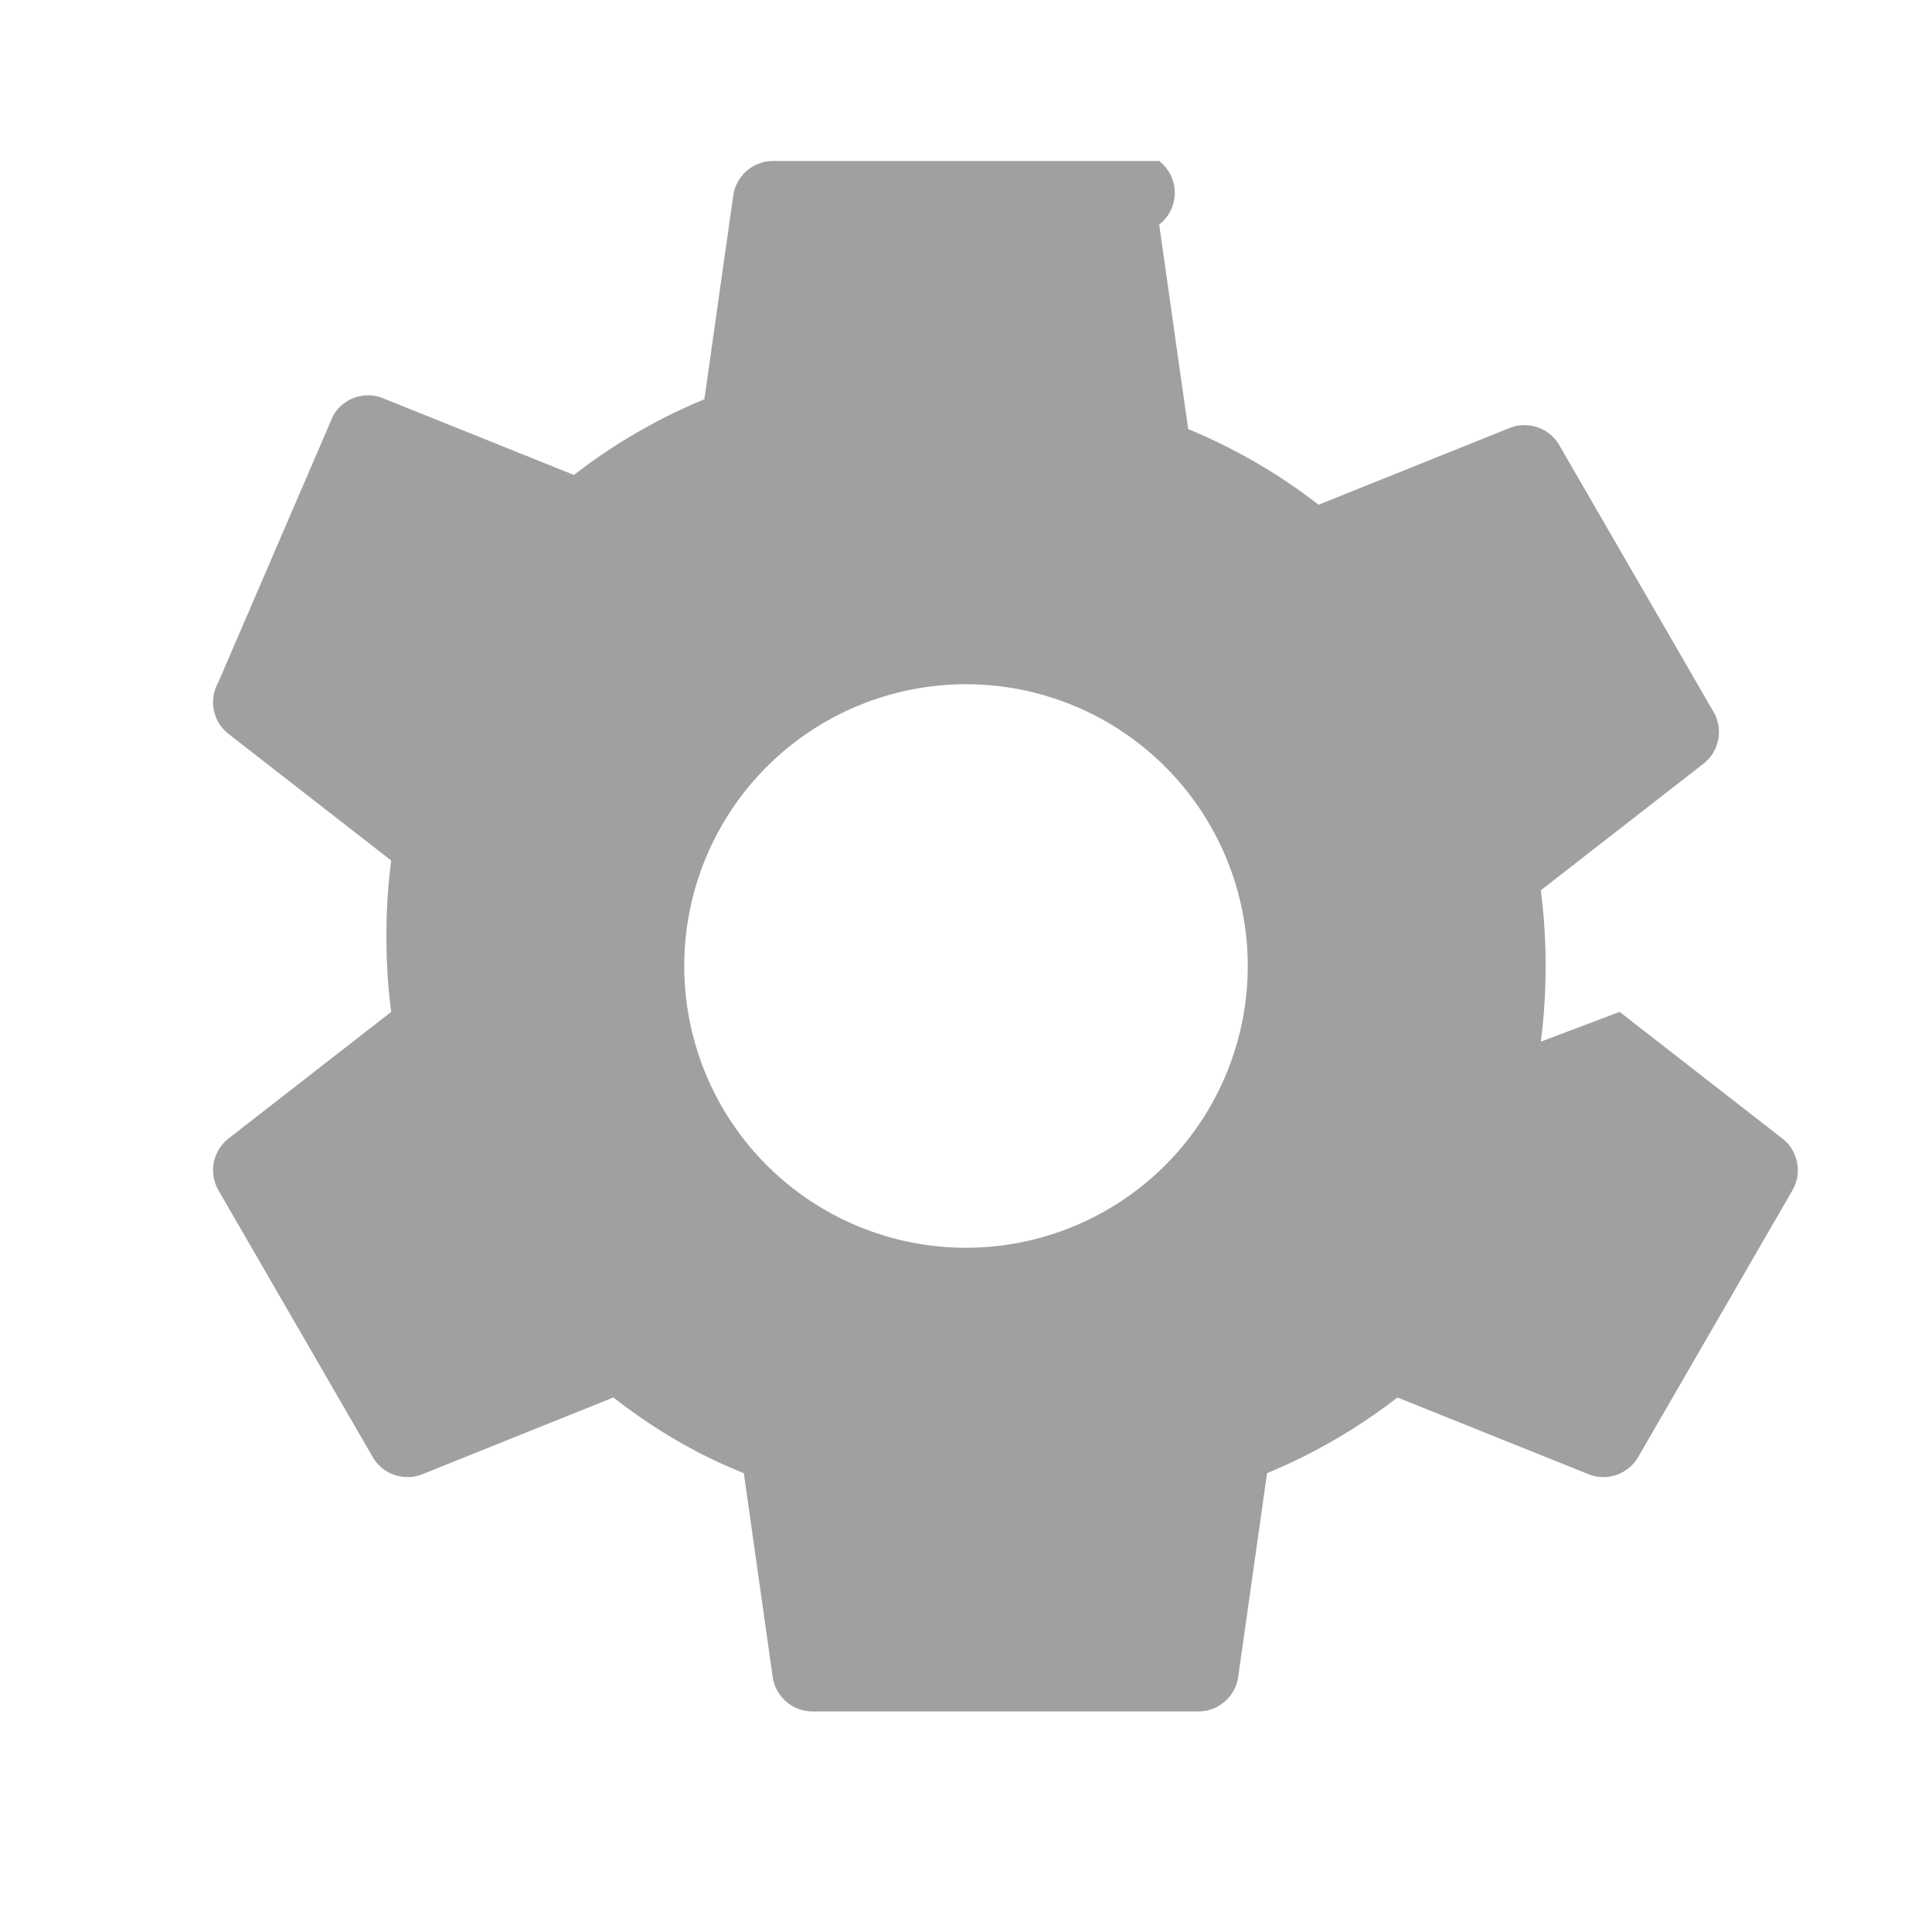 <svg width="64" height="64" viewBox="0 0 24 24" fill="none" xmlns="http://www.w3.org/2000/svg">
  <path fill="#A0A0A0" d="M19.14 12.94c.04-.3.06-.61.06-.94s-.02-.64-.06-.94l2.03-1.58a.5.5 0 00.12-.63l-1.92-3.32a.5.5 0 00-.6-.22l-2.39.96a7.03 7.03 0 00-1.62-.94l-.36-2.54A.5.5 0 0014.4 2h-4.8a.5.5 0 00-.49.42l-.36 2.54a6.993 6.993 0 00-1.62.94l-2.39-.96a.5.5 0 00-.6.22L2.71 8.48a.5.5 0 00.12.63l2.03 1.58c-.04.3-.06.61-.06.94s.02.64.06.94l-2.03 1.58a.5.5 0 00-.12.63l1.92 3.32a.5.5 0 00.6.22l2.39-.96c.5.39 1.04.71 1.62.94l.36 2.54a.5.5 0 00.49.42h4.8a.5.5 0 00.49-.42l.36-2.54a7.03 7.03 0 001.62-.94l2.39.96a.5.5 0 00.6-.22l1.92-3.32a.5.5 0 00-.12-.63l-2.03-1.58zM12 15.5A3.5 3.5 0 1115.5 12 3.5 3.5 0 0112 15.5z"></path>
</svg>
